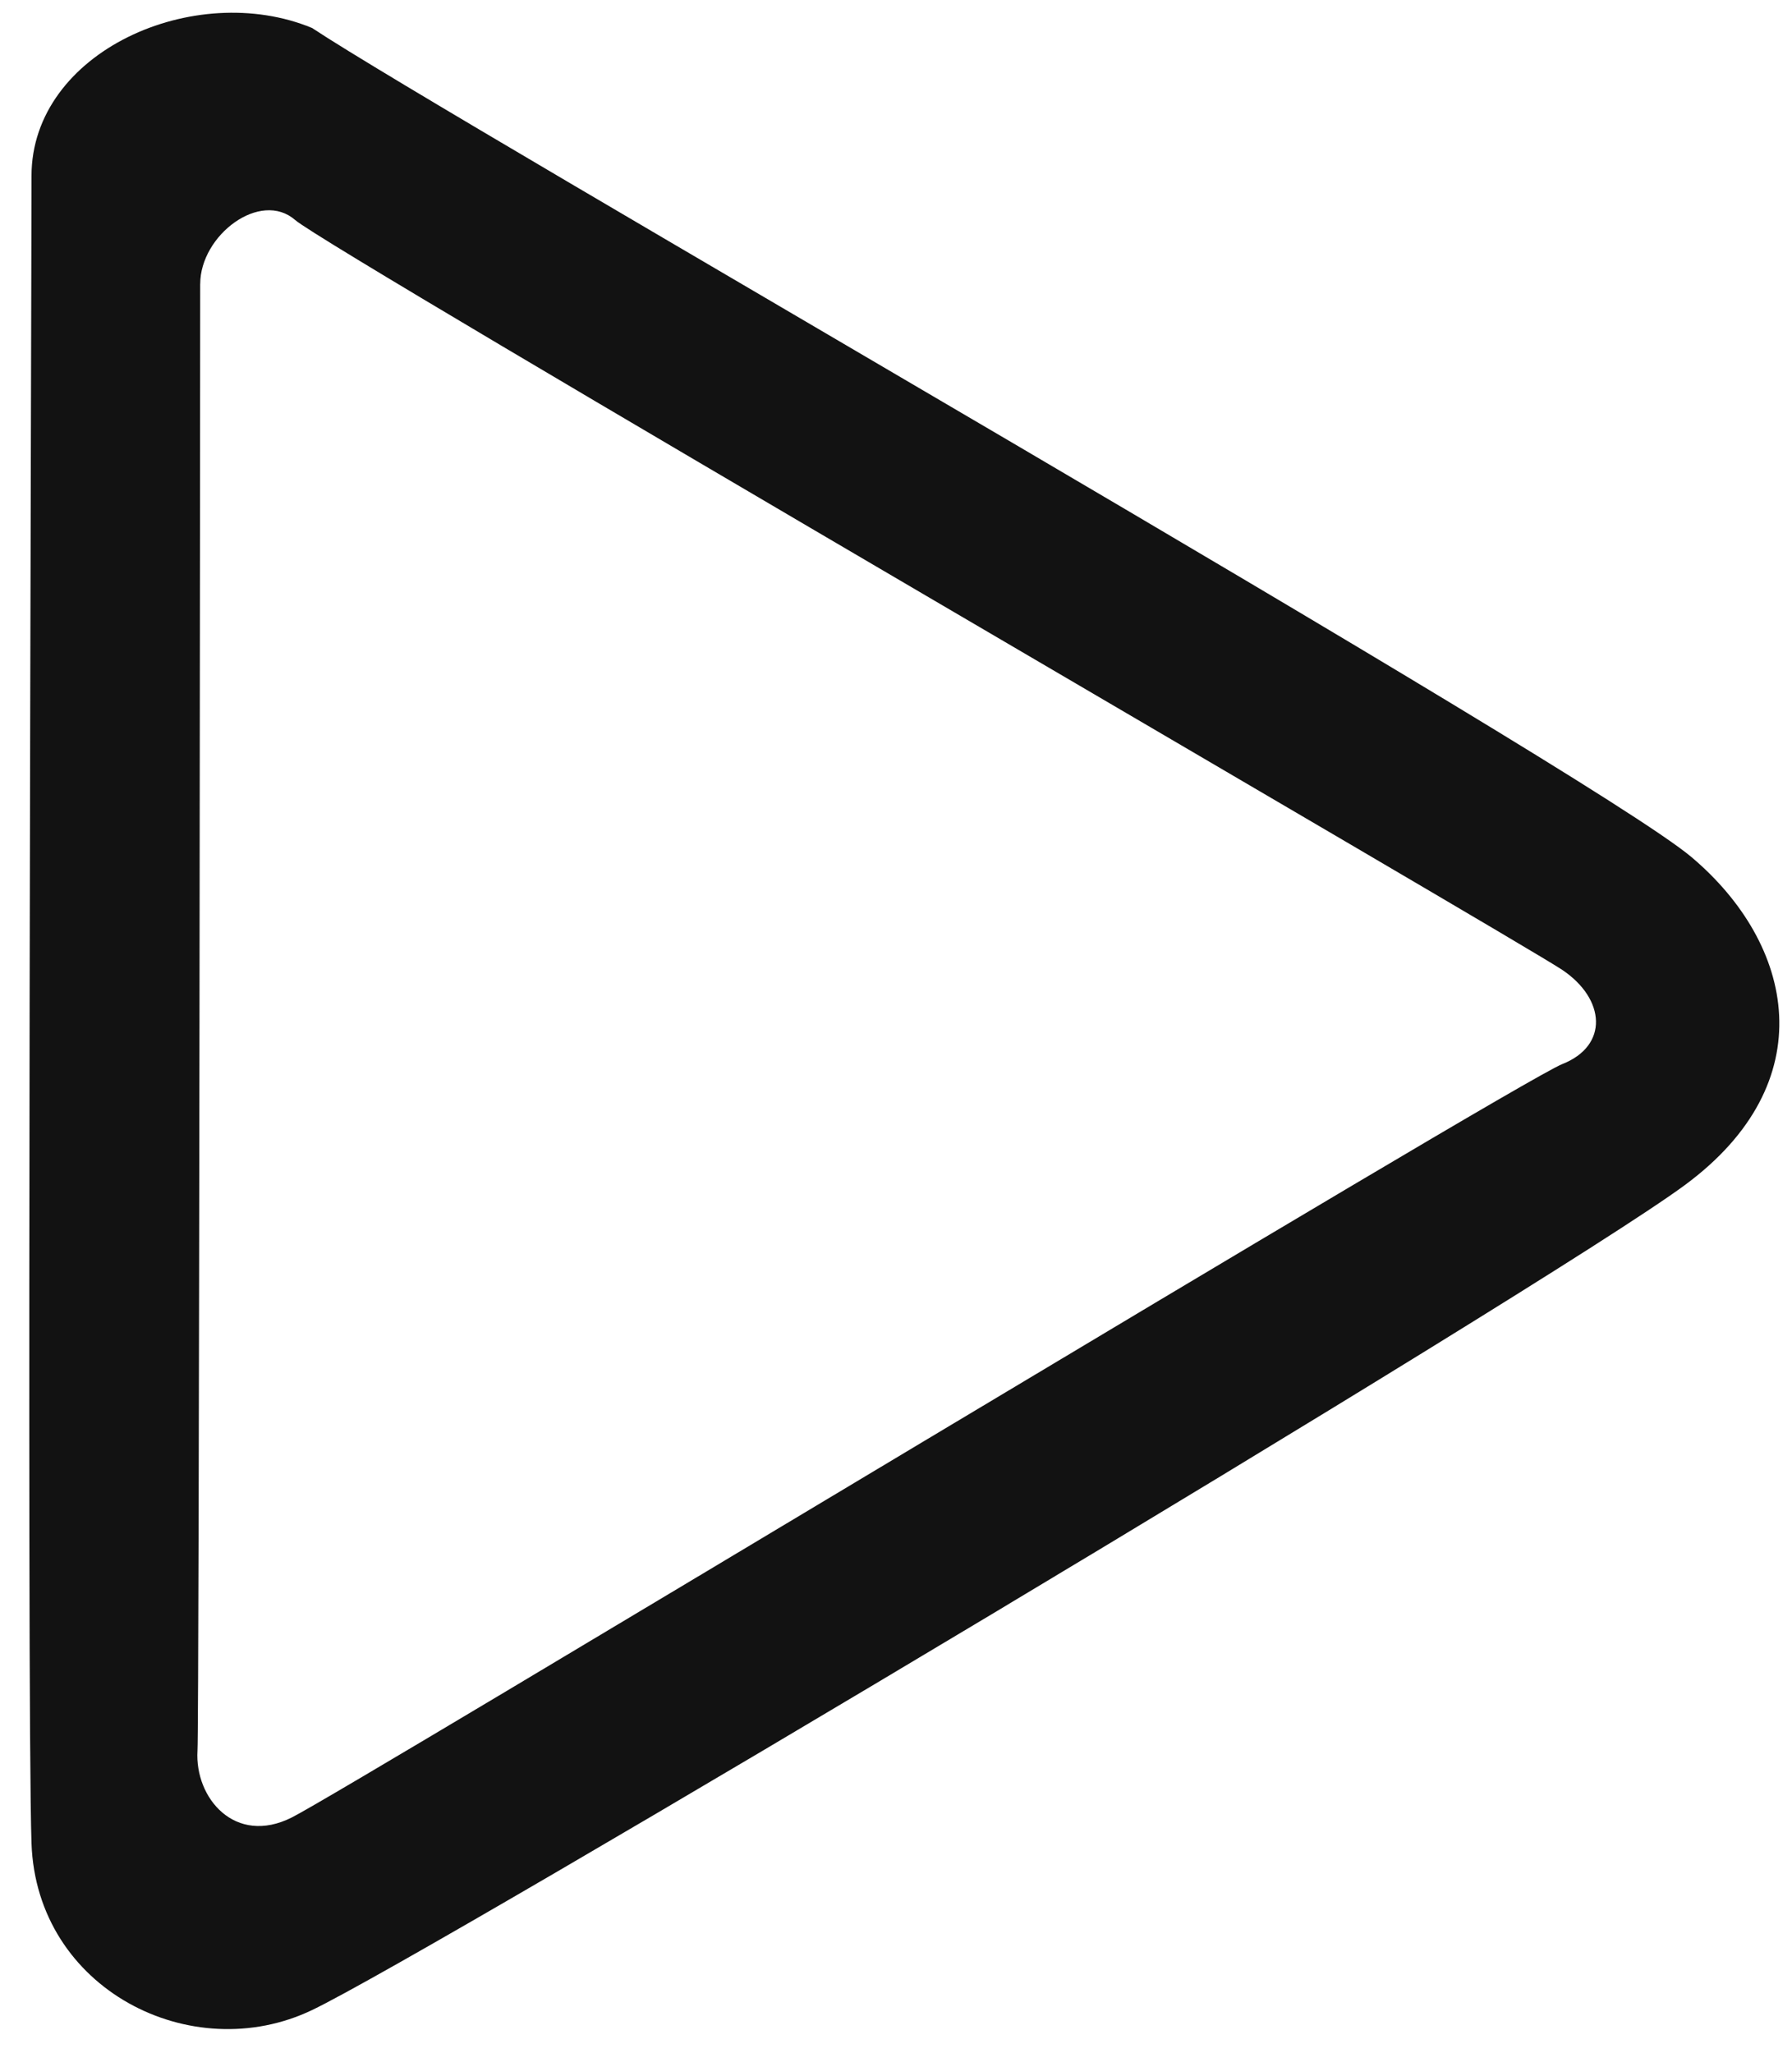 <svg xmlns="http://www.w3.org/2000/svg" width="55" height="63" fill="none"><path fill="#121212" fill-rule="evenodd" d="M.967 5.4C.967 1.582 5.982-.632 9.58.86 13.7 3.602 48.744 23.63 51.914 26.304c3.17 2.674 4.078 6.919-.215 10.076-4.294 3.157-38.421 23.54-42.12 25.31-3.699 1.77-8.458-.637-8.612-5.117-.154-4.48 0-47.354 0-51.173Zm5.177 3.317c0 .975-.029 44.127-.083 45.014-.088 1.456 1.156 2.919 2.89 2.051 1.734-.868 37.577-22.563 39-23.125 1.424-.562 1.33-1.994 0-2.889C46.622 28.873 10.126 7.684 9.06 6.753c-1.068-.931-2.915.466-2.915 1.964Z" clip-rule="evenodd"/></svg>